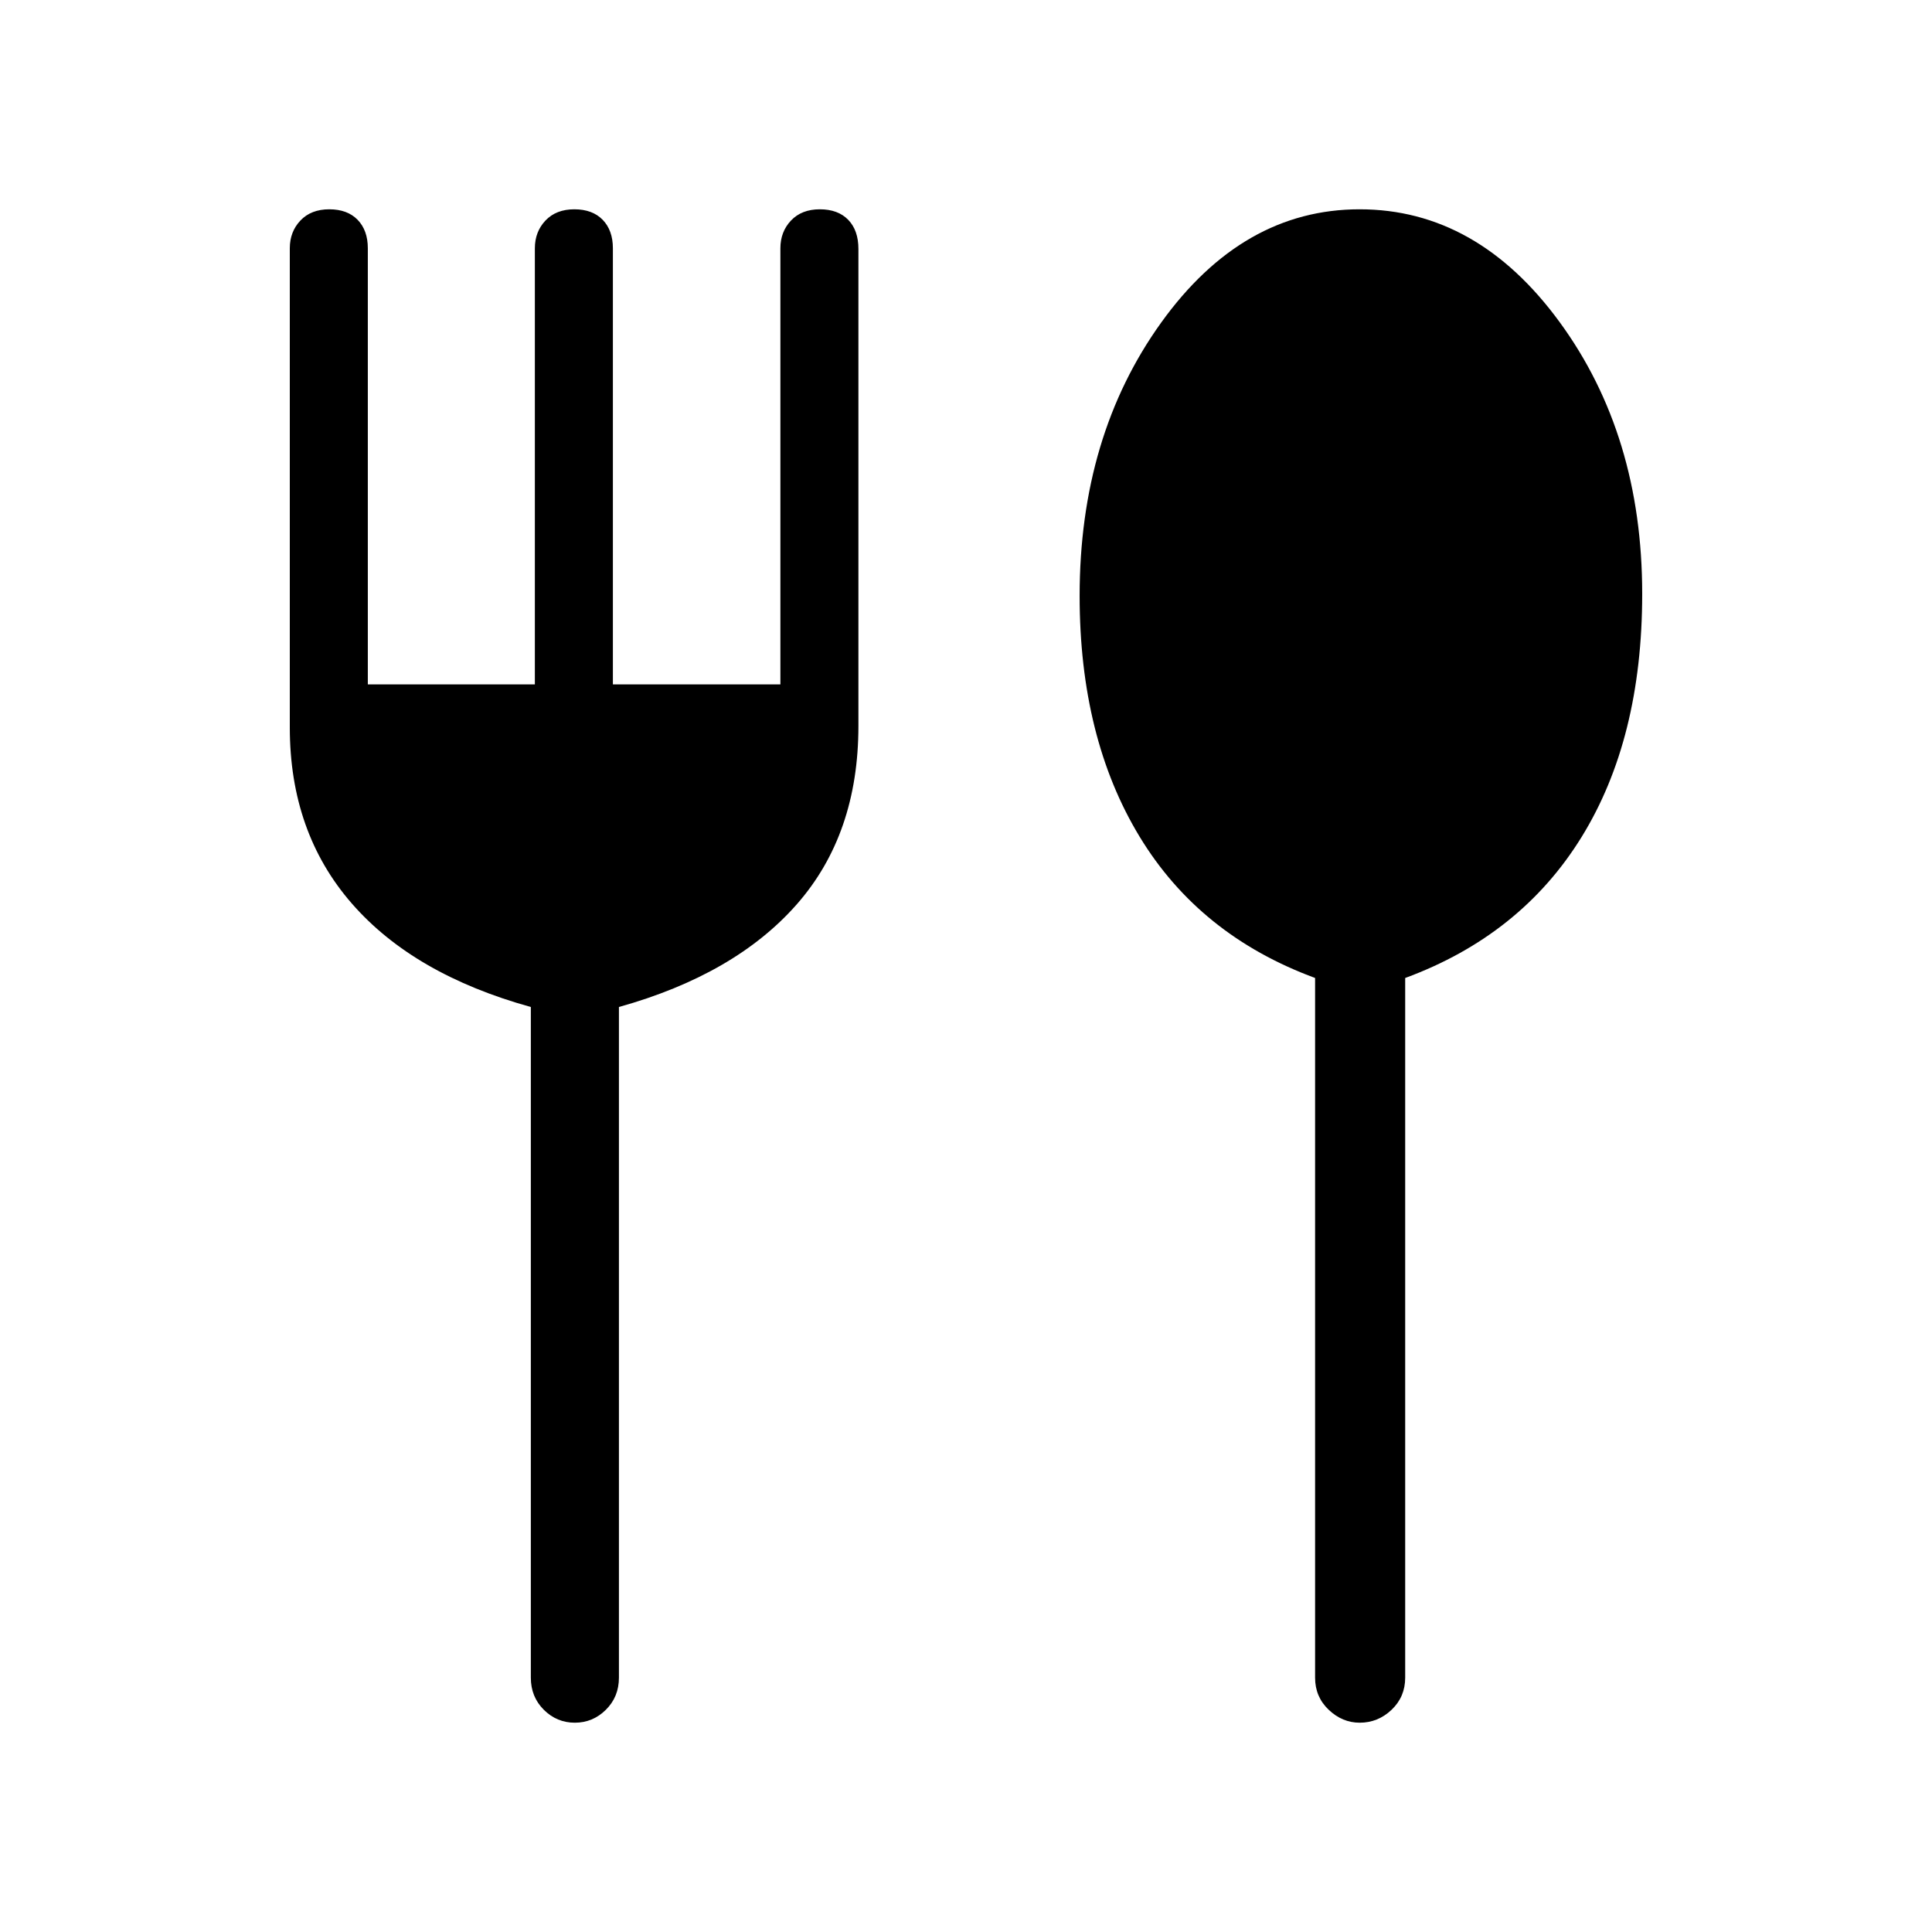 <svg xmlns="http://www.w3.org/2000/svg" height="48" viewBox="0 -960 960 960" width="48"><path d="M285.62-104q-8.94 0-15.4-6.42-6.45-6.43-6.45-15.96v-333.25q-58.23-16.14-89-51.48Q144-546.45 144-598.54v-238.08q0-8.23 5.28-13.81 5.29-5.57 14.32-5.57 9.03 0 14.1 5.22 5.07 5.23 5.07 14.16v216.7h83v-216.7q0-8.23 5.28-13.81 5.29-5.57 14.32-5.57 9.03 0 14.1 5.22 5.07 5.23 5.07 14.16v216.7h83.23v-216.7q0-8.23 5.28-13.81 5.29-5.57 14.32-5.57 9.03 0 14.1 5.22 5.07 5.23 5.07 14.48v237.01q0 53.83-30.66 88.68-30.65 34.84-88.34 50.98v333.25q0 9.53-6.49 15.96-6.48 6.42-15.43 6.42Zm390.01 0q-8.65 0-15.41-6.42-6.76-6.43-6.76-15.96v-347.67q-57.46-21.18-87.23-70.27-29.77-49.09-29.77-119.6 0-79.4 40.49-135.74T675.58-856q58.45 0 99.44 56.11Q816-743.79 816-664.92q0 72.08-30.15 120.88-30.16 48.81-87.62 70v347.66q0 9.53-6.76 15.96-6.76 6.42-15.84 6.42Z"/></svg>